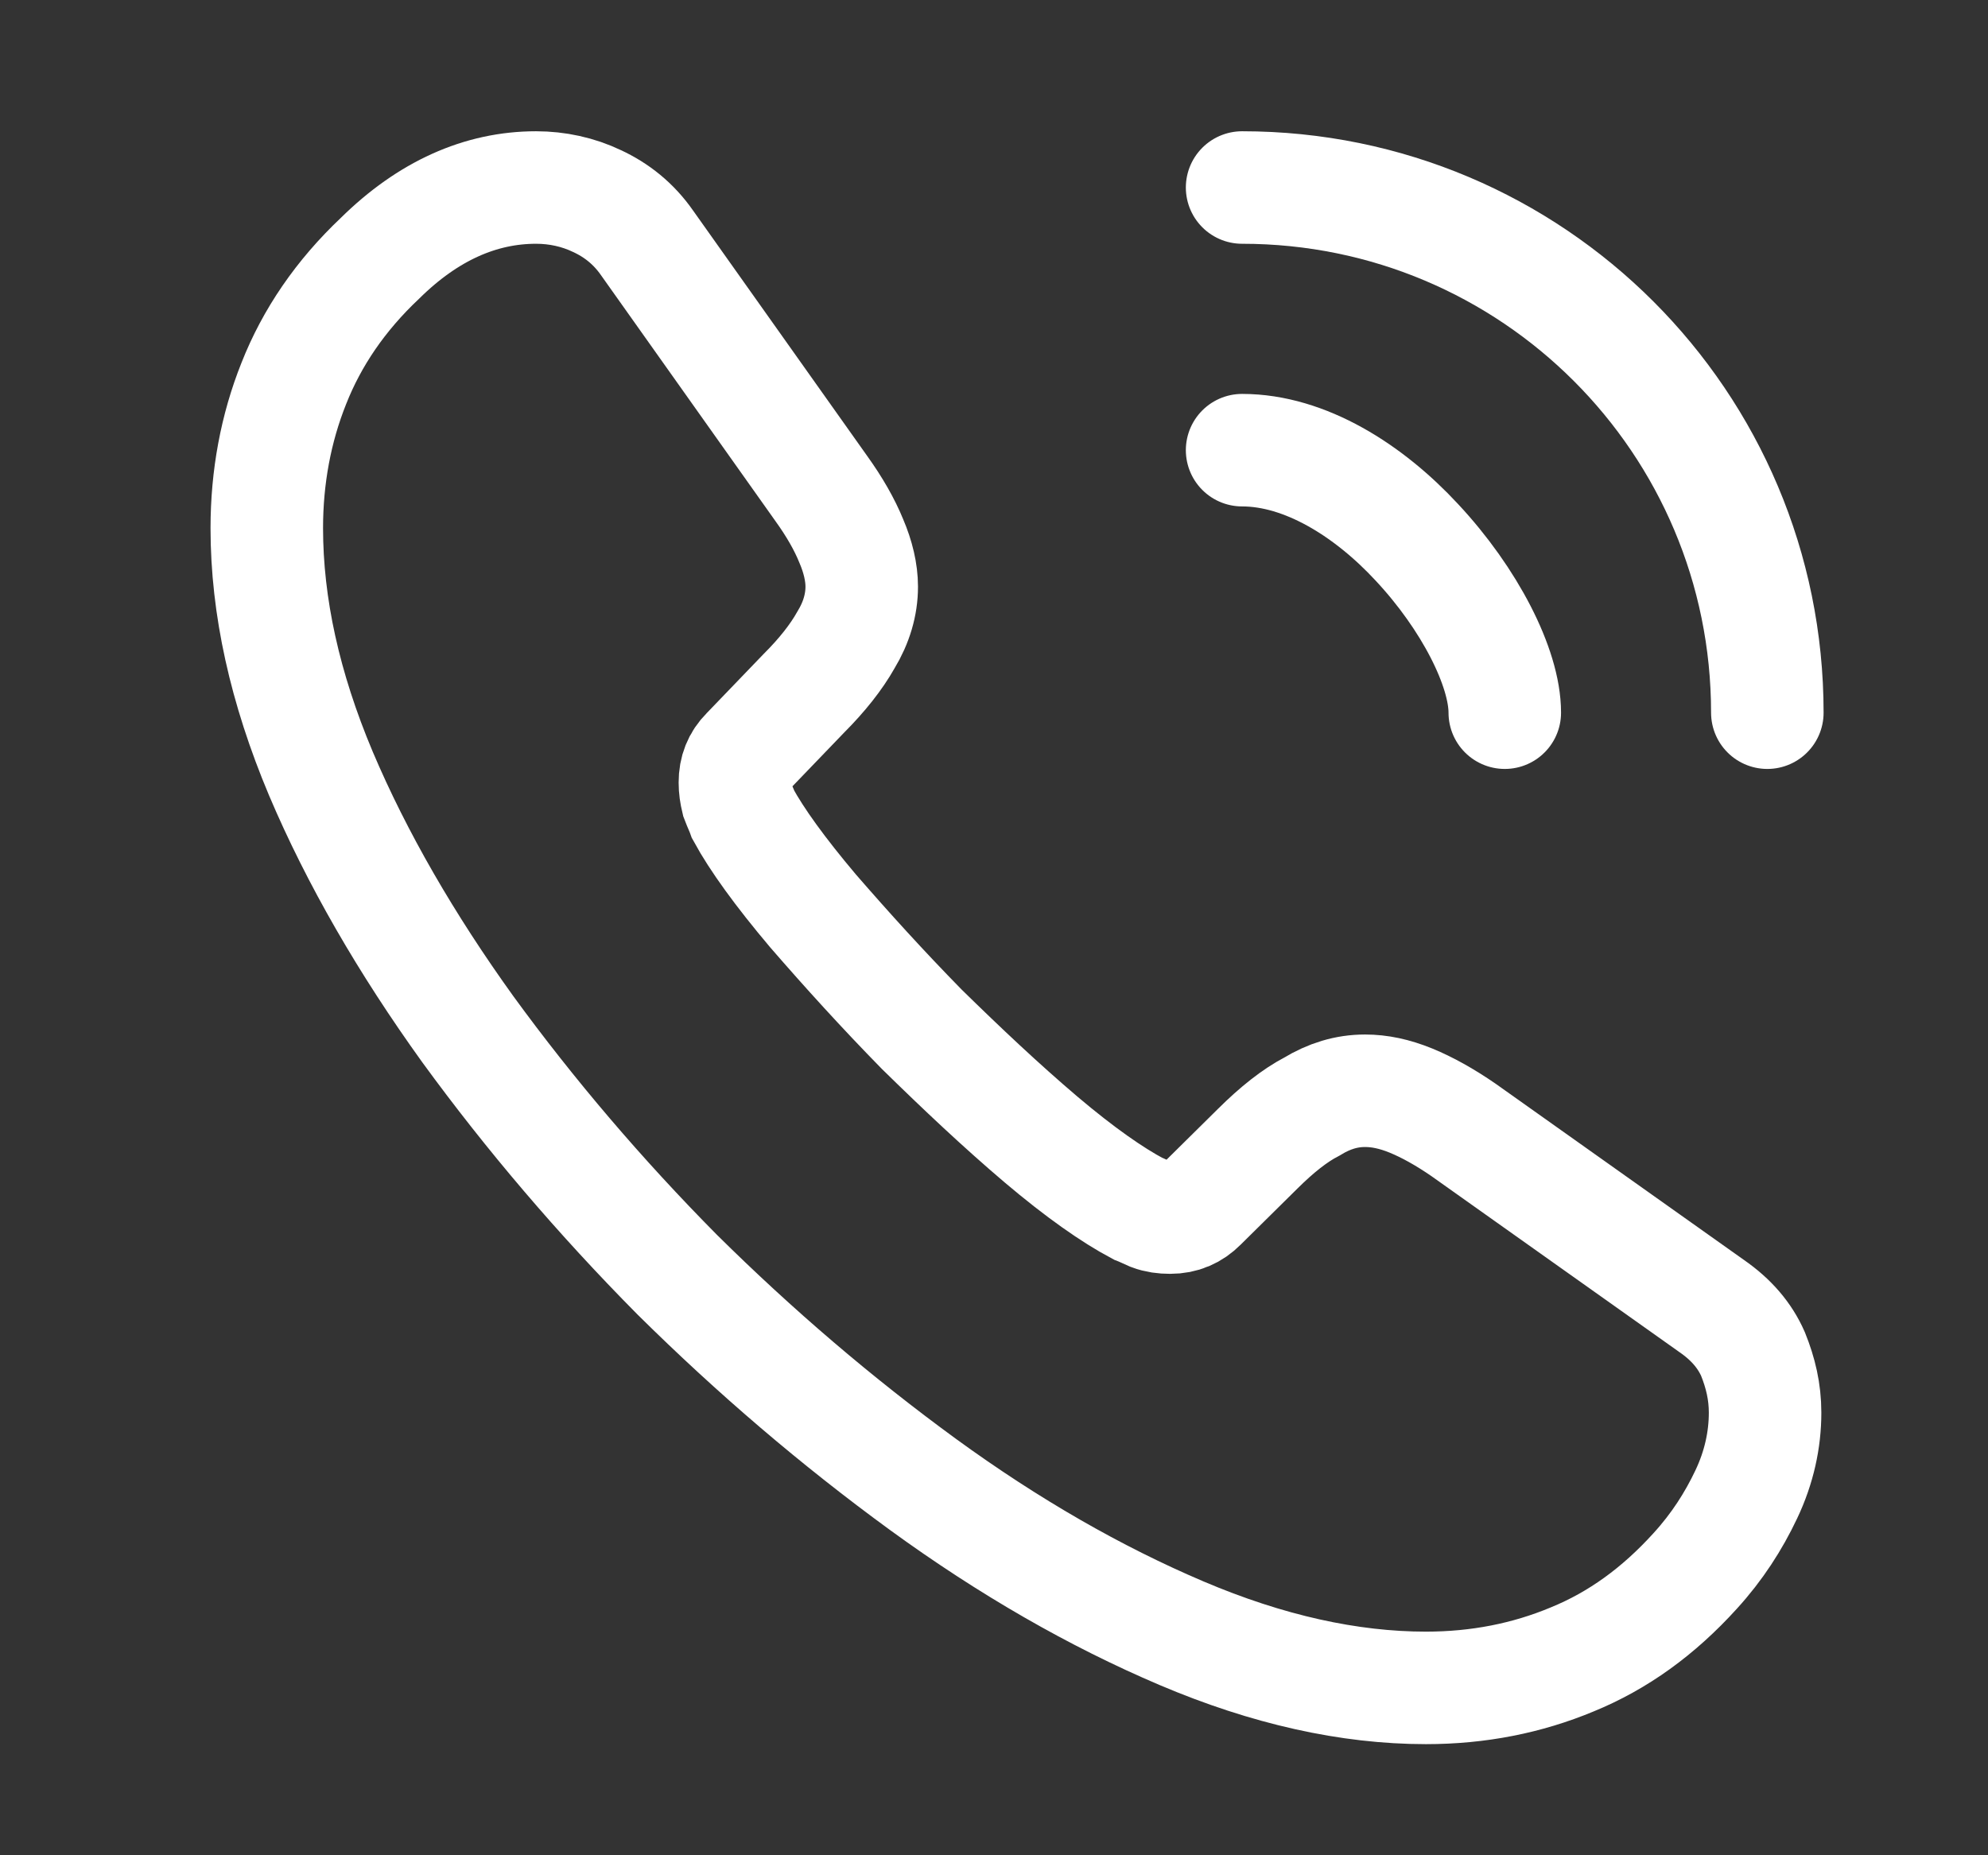 <svg width="15" height="14" viewBox="0 0 15 14" fill="none" xmlns="http://www.w3.org/2000/svg">
<rect x="0" y="0" width="15" height="14" fill="#333333" stroke="none"/>
<path d="M13.318 10.66C13.318 10.864 13.273 11.073 13.176 11.277C13.08 11.48 12.956 11.673 12.791 11.854C12.514 12.16 12.208 12.381 11.863 12.522C11.523 12.664 11.155 12.737 10.759 12.737C10.182 12.737 9.565 12.601 8.914 12.324C8.263 12.047 7.612 11.673 6.966 11.203C6.315 10.728 5.698 10.201 5.109 9.618C4.526 9.029 4 8.412 3.53 7.767C3.066 7.122 2.692 6.476 2.421 5.837C2.149 5.191 2.013 4.574 2.013 3.985C2.013 3.601 2.081 3.233 2.217 2.893C2.353 2.548 2.568 2.231 2.868 1.948C3.23 1.591 3.626 1.415 4.045 1.415C4.204 1.415 4.362 1.449 4.504 1.517C4.651 1.585 4.781 1.687 4.883 1.834L6.196 3.685C6.298 3.827 6.372 3.957 6.423 4.082C6.474 4.201 6.502 4.319 6.502 4.427C6.502 4.563 6.462 4.699 6.383 4.829C6.31 4.959 6.202 5.095 6.066 5.231L5.636 5.678C5.574 5.74 5.545 5.814 5.545 5.905C5.545 5.95 5.551 5.989 5.562 6.035C5.579 6.08 5.596 6.114 5.608 6.148C5.71 6.335 5.885 6.578 6.134 6.873C6.389 7.167 6.661 7.467 6.955 7.767C7.261 8.067 7.555 8.344 7.855 8.599C8.149 8.848 8.393 9.018 8.585 9.12C8.614 9.131 8.648 9.148 8.687 9.165C8.732 9.182 8.778 9.188 8.829 9.188C8.925 9.188 8.999 9.154 9.061 9.092L9.491 8.667C9.633 8.526 9.768 8.418 9.899 8.35C10.029 8.271 10.159 8.231 10.3 8.231C10.408 8.231 10.521 8.254 10.646 8.305C10.77 8.356 10.901 8.429 11.042 8.526L12.916 9.856C13.063 9.958 13.165 10.077 13.227 10.218C13.284 10.36 13.318 10.501 13.318 10.66Z" stroke="white" stroke-width="0.849" stroke-miterlimit="10"/>
<path d="M11.354 5.378C11.354 5.038 11.088 4.518 10.691 4.093C10.329 3.702 9.848 3.397 9.372 3.397" stroke="white" stroke-width="0.849" stroke-linecap="round" stroke-linejoin="round"/>
<path d="M13.335 5.378C13.335 3.187 11.563 1.415 9.372 1.415" stroke="white" stroke-width="0.849" stroke-linecap="round" stroke-linejoin="round"/>
</svg>
